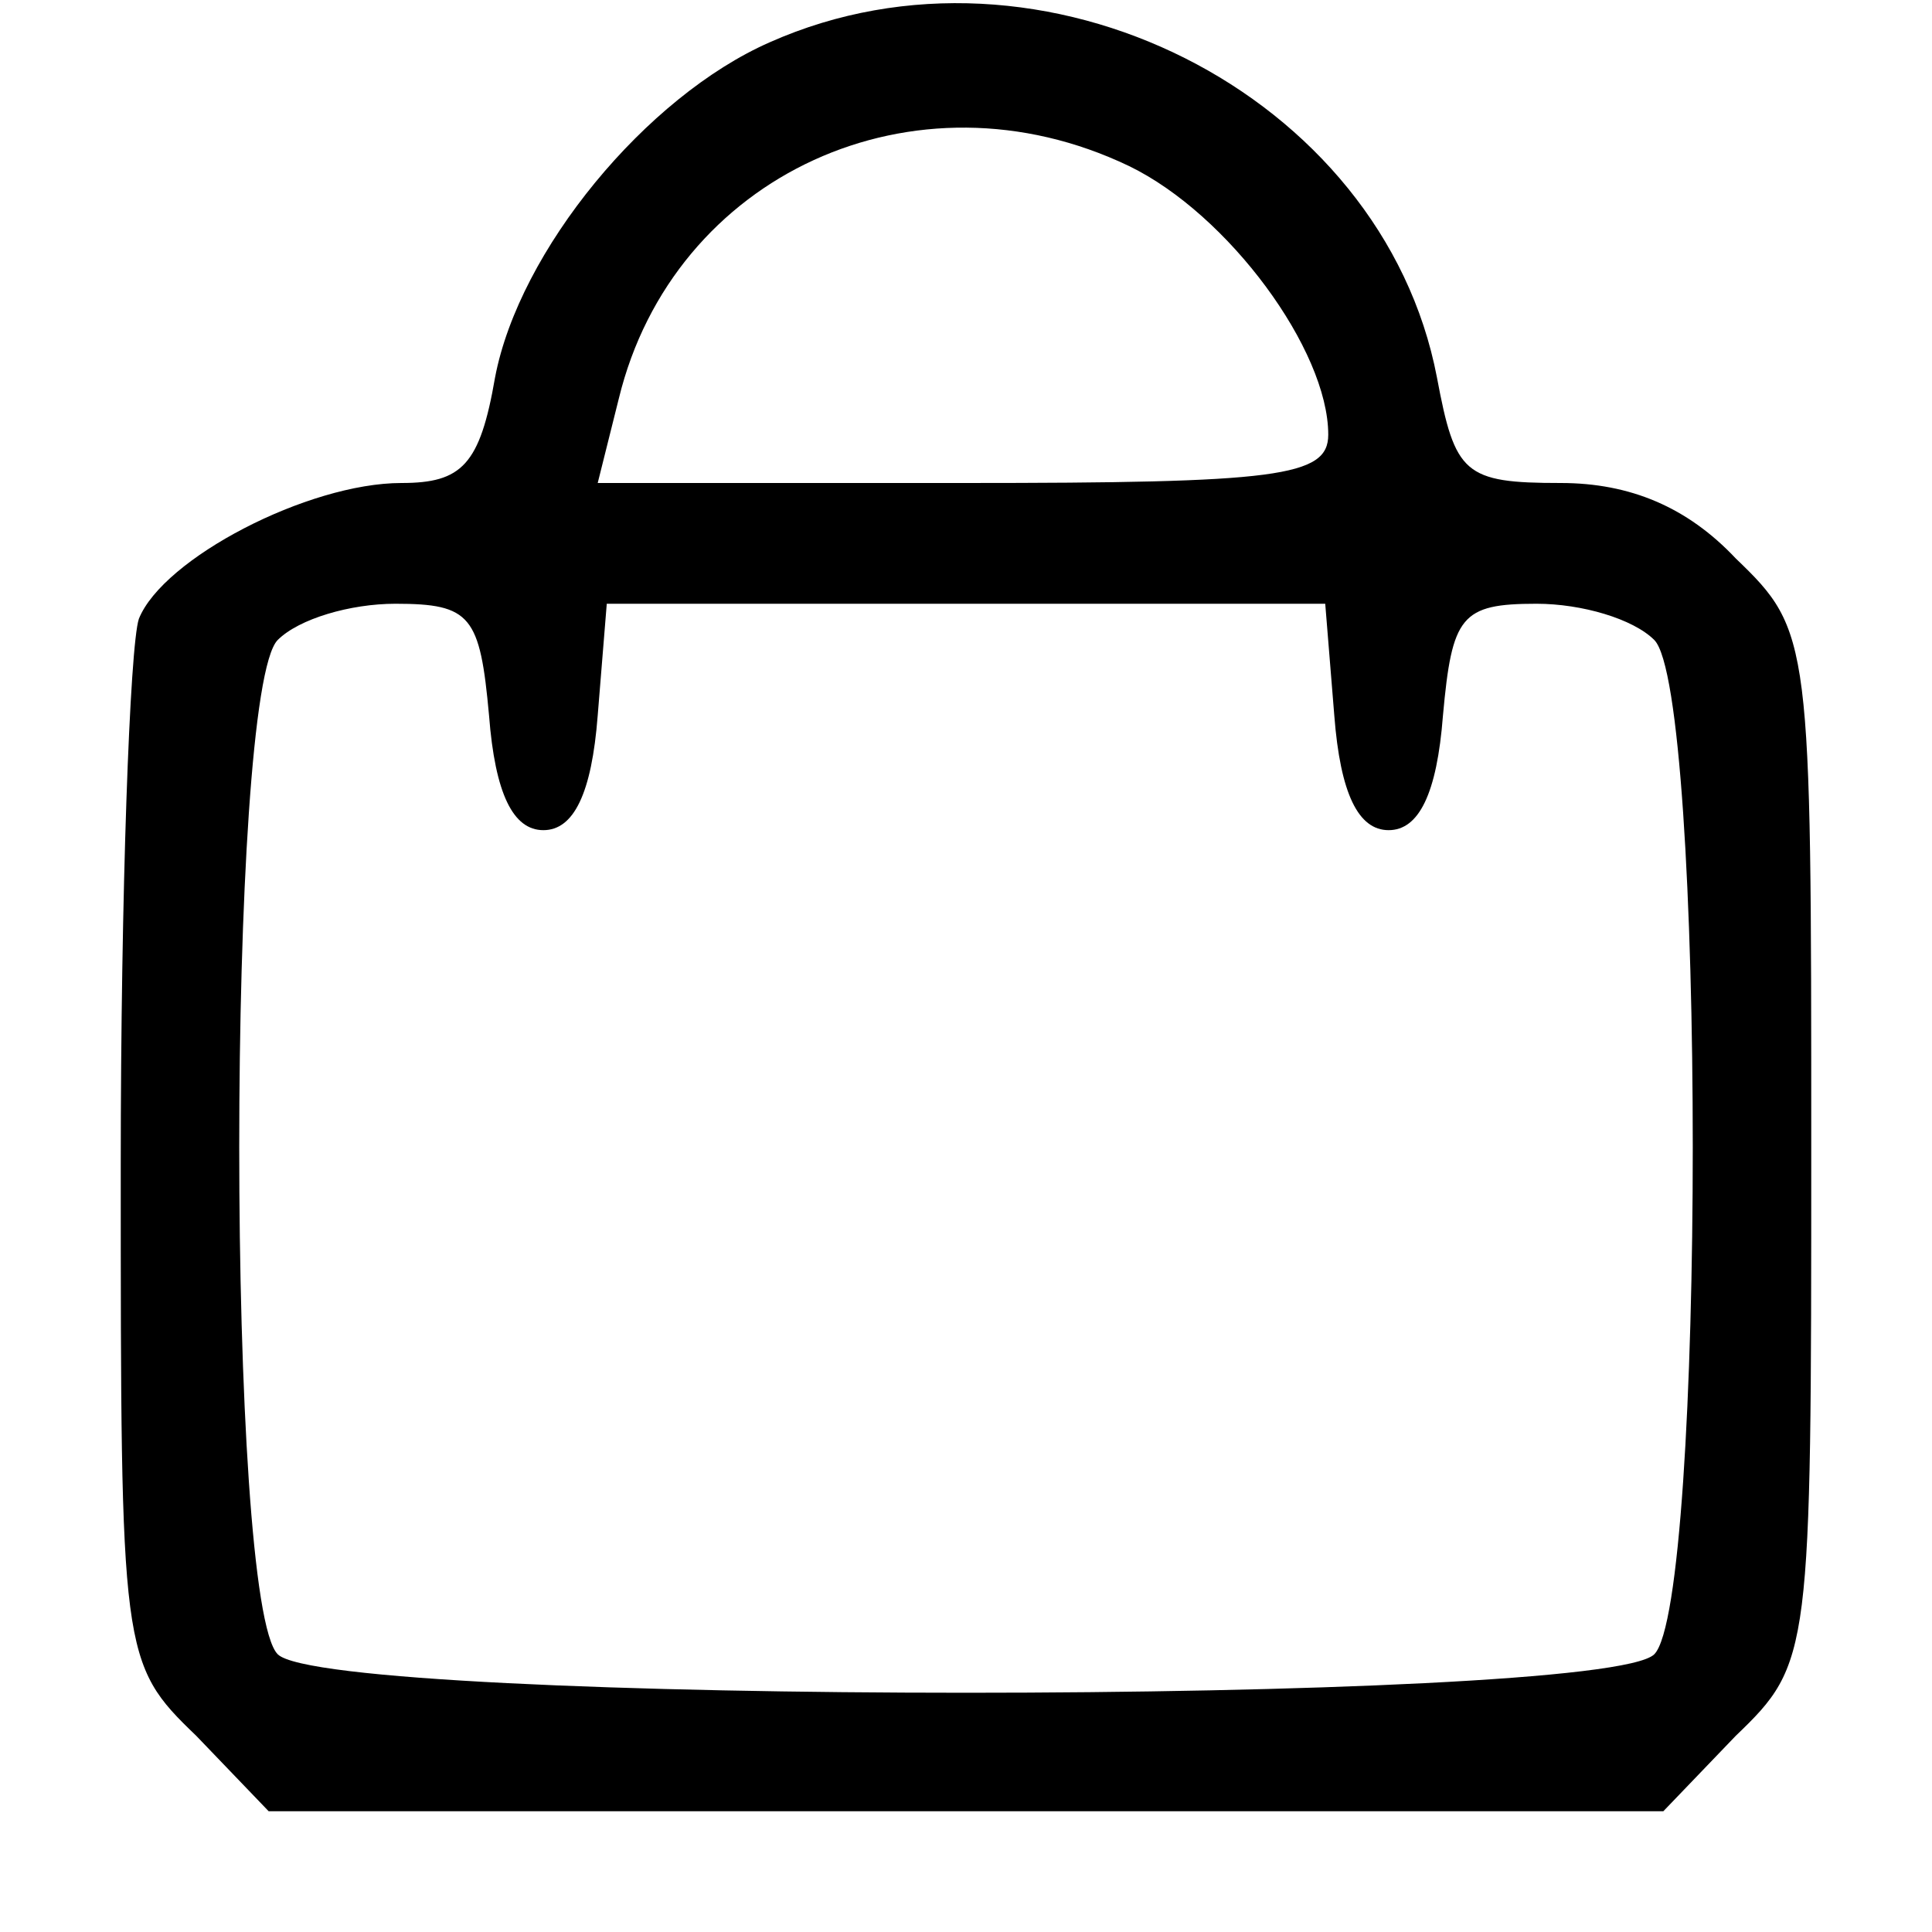 <svg version="1.0" xmlns="http://www.w3.org/2000/svg" viewBox="0 0 64 64"><path d="M25.5 1.4c-4.1 1.8-8.3 6.9-9.1 11.1-.5 2.9-1.1 3.5-3.1 3.5-3.1 0-7.9 2.5-8.7 4.5-.3.9-.6 9.1-.6 18.1 0 16.2 0 16.5 2.5 18.9L8.9 60h46.2l2.4-2.5C60 55.1 60 54.8 60 38s0-17.1-2.5-19.5C55.9 16.8 54 16 51.7 16c-3.2 0-3.5-.3-4.1-3.5C45.8 3.1 34.5-2.6 25.5 1.4zm11.9 4.1c3.3 1.6 6.6 6.1 6.6 8.9 0 1.4-1.7 1.6-12.1 1.6H19.8l.7-2.8c1.8-7.4 9.8-11.1 16.9-7.7zM16.2 23.7c.2 2.6.8 3.8 1.8 3.8s1.6-1.2 1.8-3.8l.3-3.7h23.8l.3 3.7c.2 2.6.8 3.8 1.8 3.8s1.6-1.2 1.8-3.8c.3-3.3.6-3.7 3.1-3.7 1.5 0 3.2.5 3.9 1.2 1.7 1.7 1.7 31.9 0 33.6-1.7 1.7-43.9 1.7-45.6 0-1.7-1.7-1.7-31.9 0-33.6.7-.7 2.4-1.2 3.9-1.2 2.5 0 2.8.4 3.1 3.7z"/></svg>